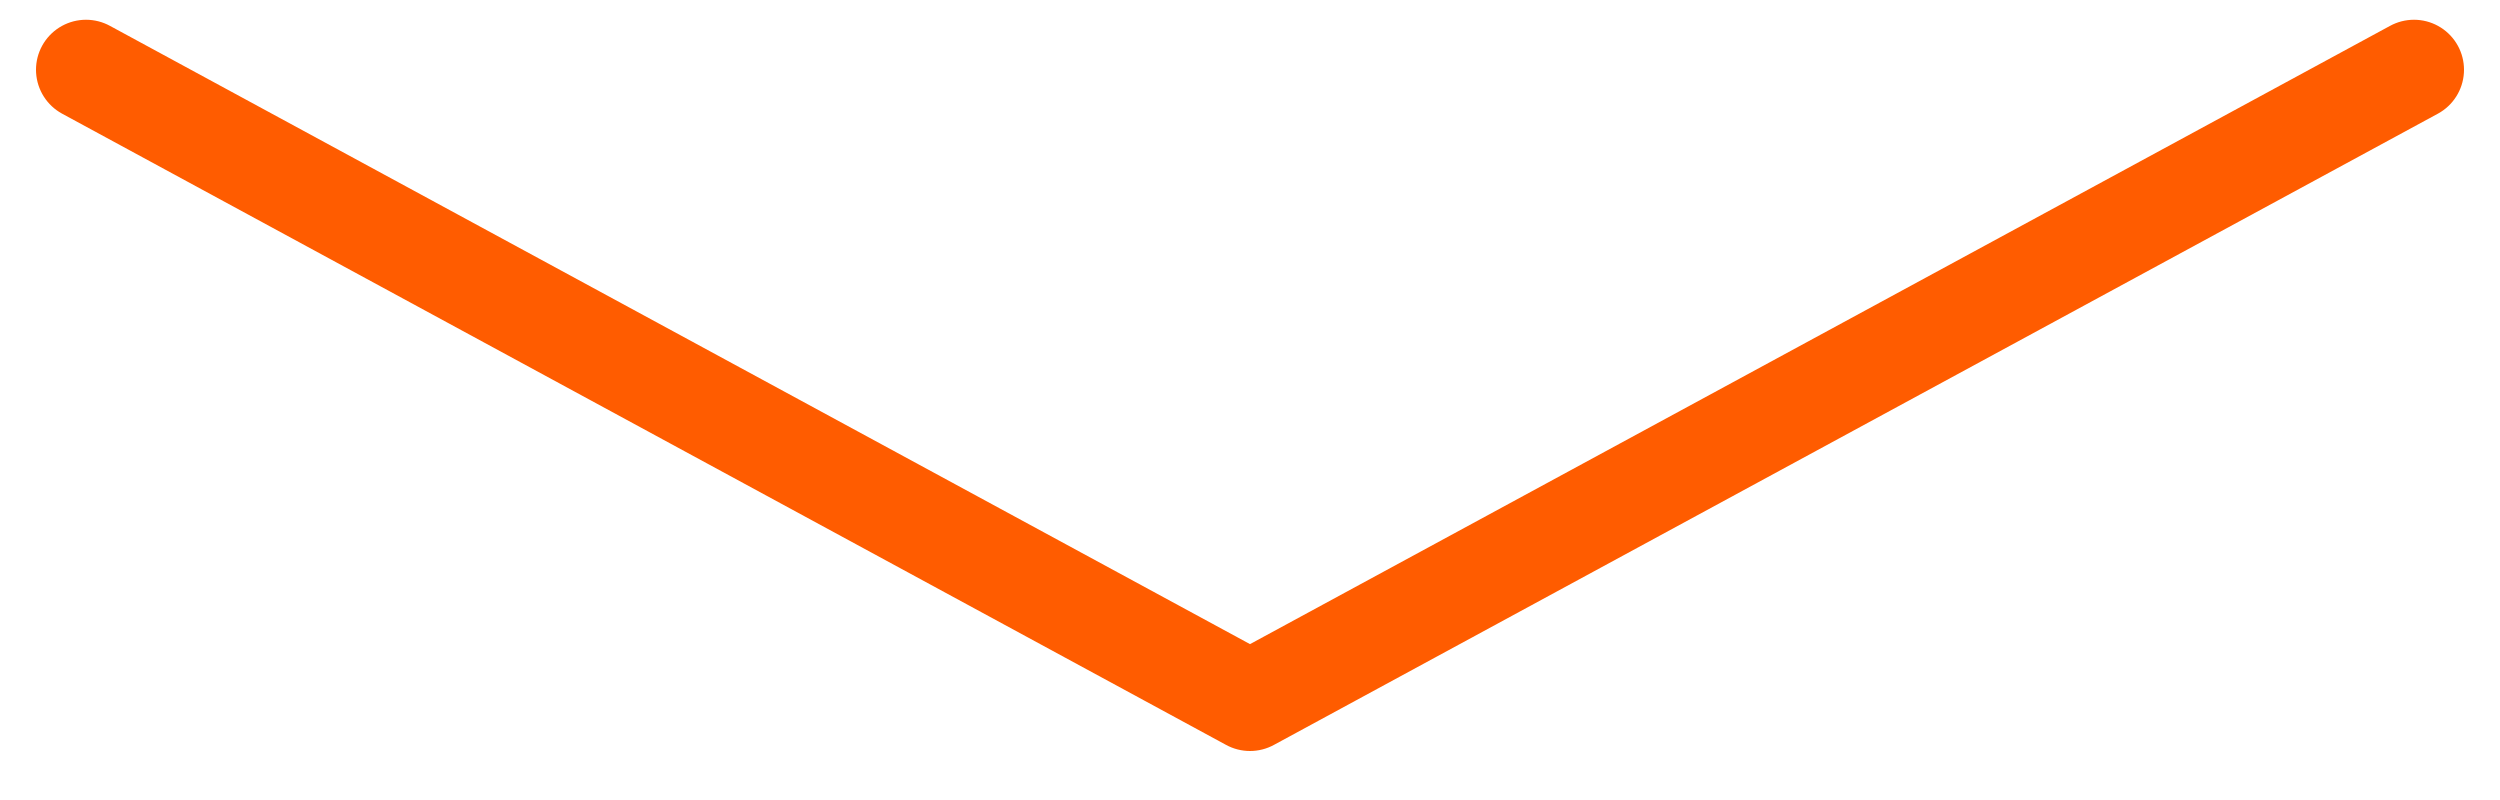 <?xml version="1.0" encoding="UTF-8" standalone="no"?><svg width='50' height='16' viewBox='0 0 50 16' fill='none' xmlns='http://www.w3.org/2000/svg'>
<path d='M1.72 1.395L25 14.02L48.28 1.395' stroke='#FF5C00' stroke-width='2' stroke-linecap='round' stroke-linejoin='round'/>
</svg>

